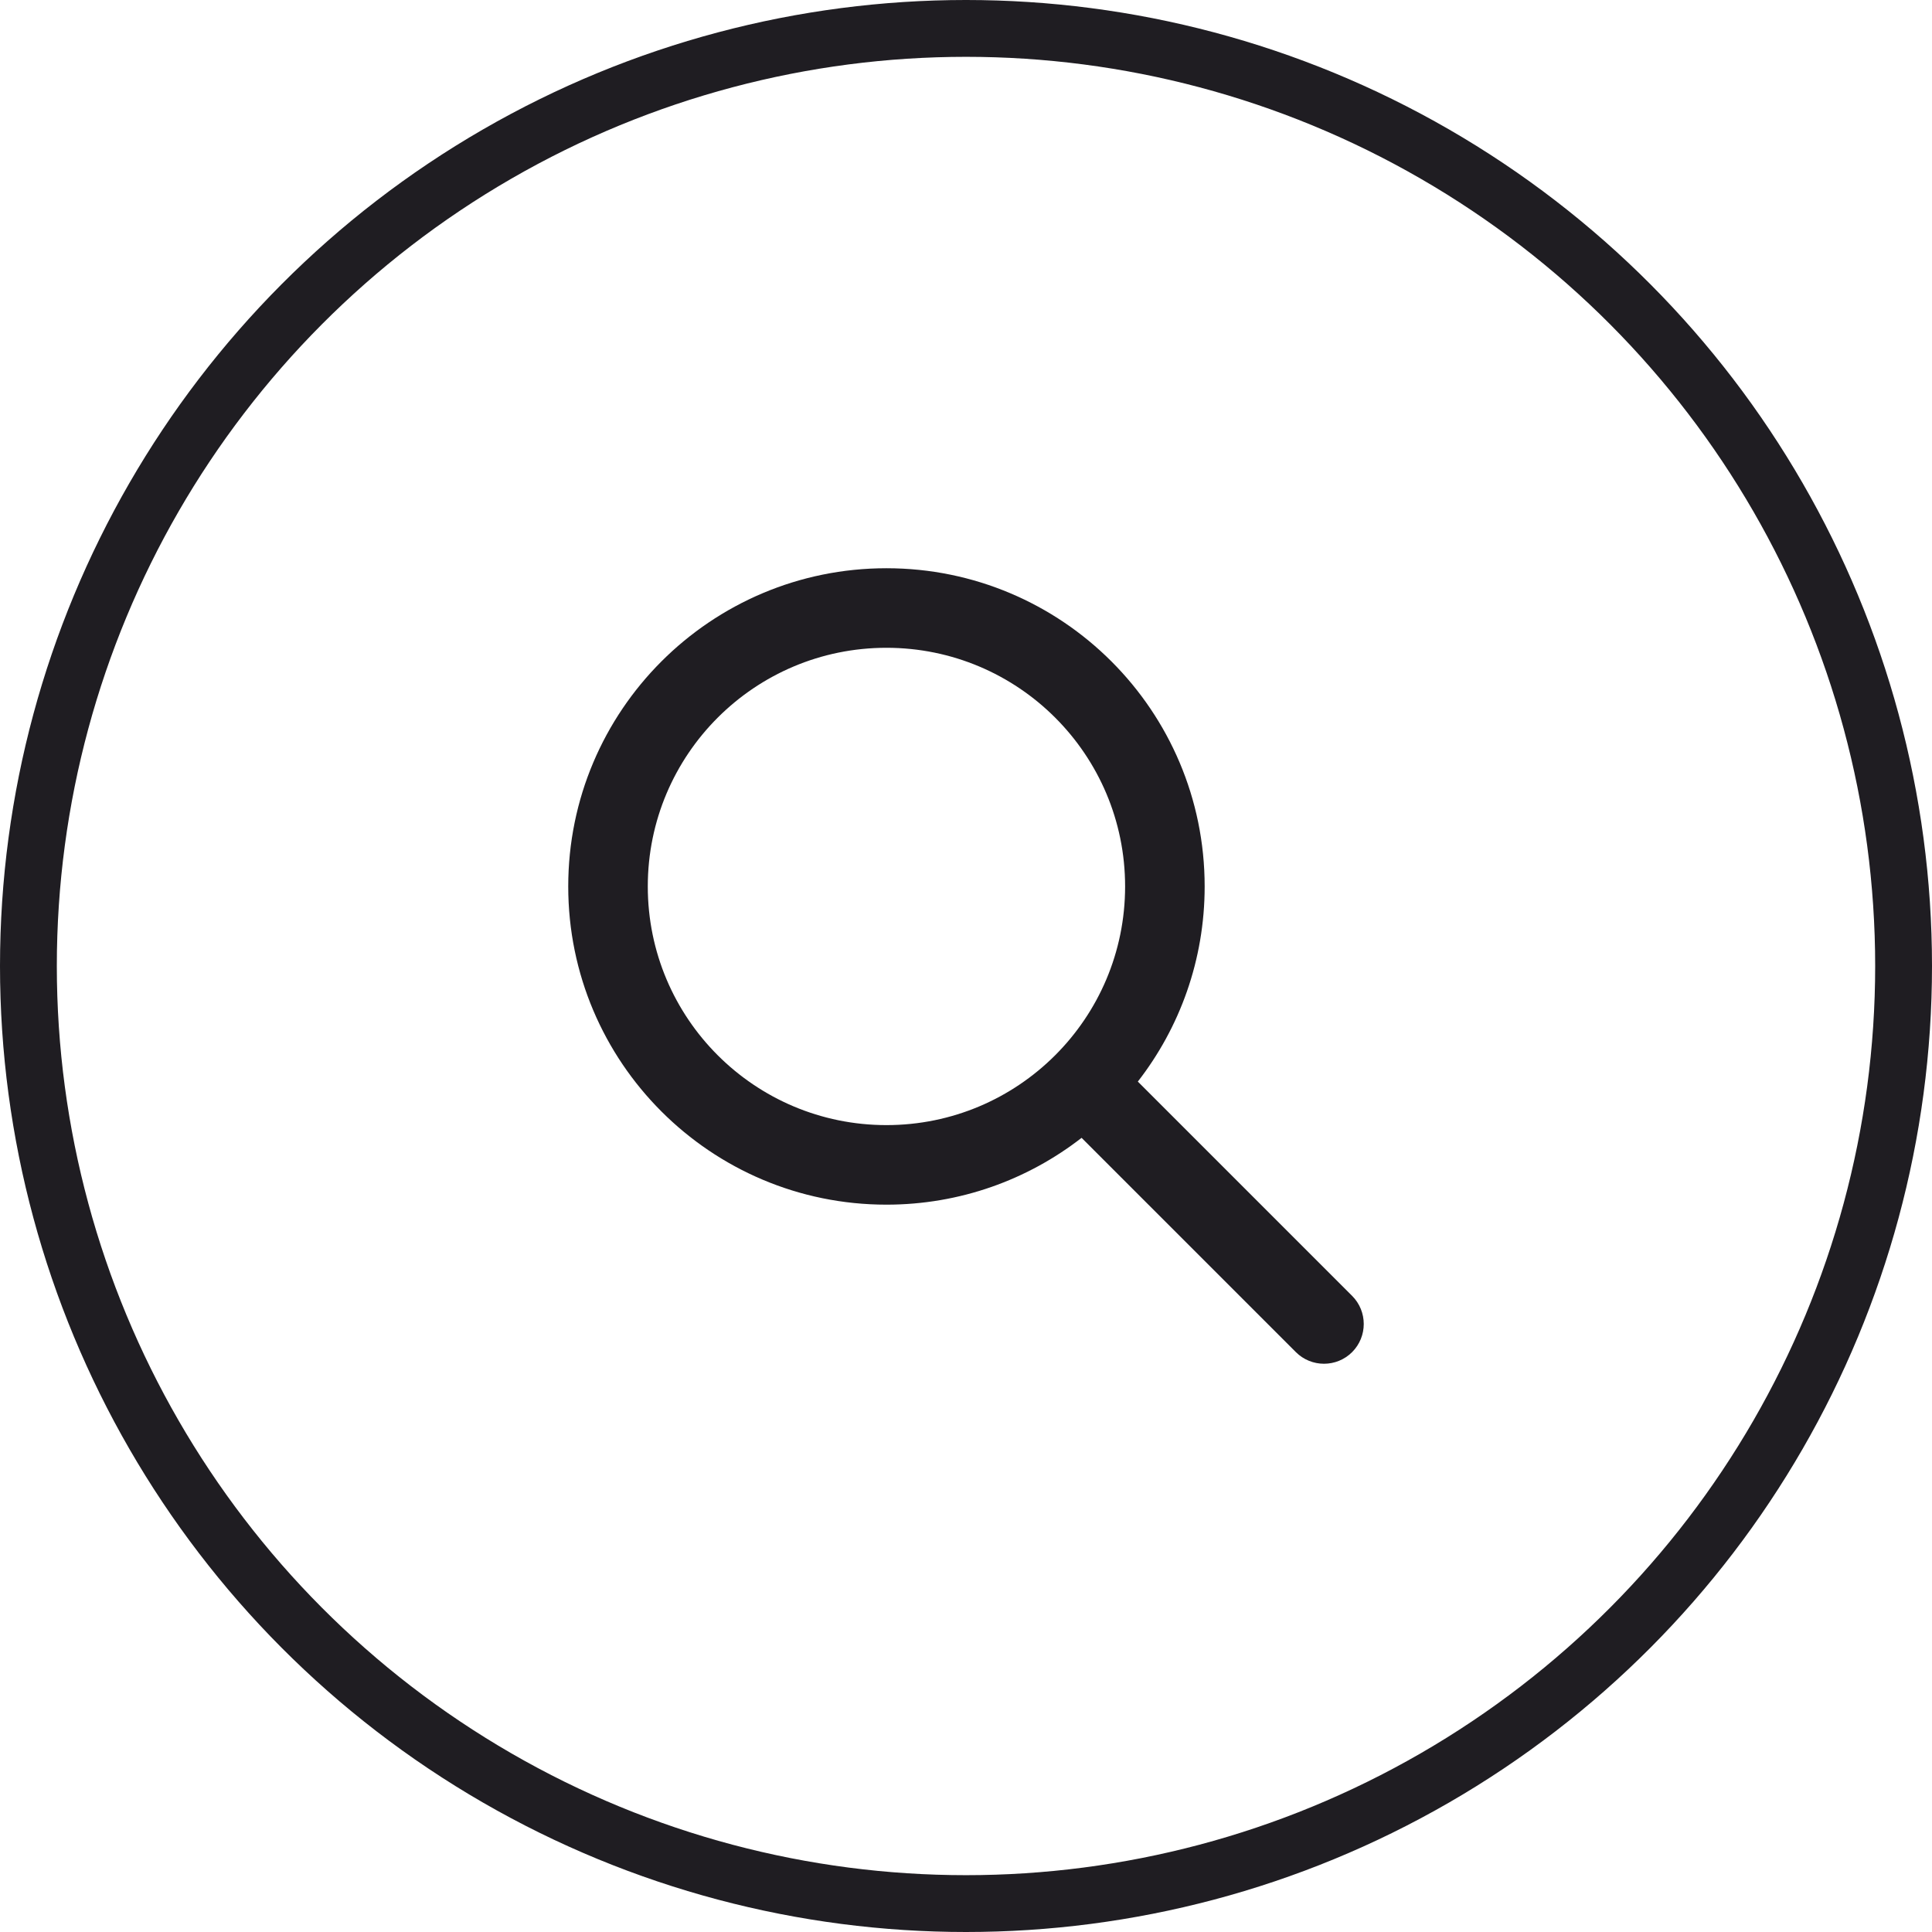 <svg width="34" height="34" viewBox="0 0 34 34" fill="none" xmlns="http://www.w3.org/2000/svg">
<circle cx="17" cy="17" r="16.5" stroke="#1F1D22"/>
<path d="M15.6 11.4C13.28 11.4 11.4 13.28 11.4 15.6C11.4 17.92 13.28 19.8 15.6 19.8C17.92 19.8 19.8 17.92 19.8 15.6C19.8 13.28 17.92 11.4 15.6 11.4ZM10 15.6C10 12.507 12.507 10 15.6 10C18.693 10 21.2 12.507 21.2 15.6C21.2 16.894 20.761 18.086 20.024 19.034L23.795 22.805C24.068 23.078 24.068 23.522 23.795 23.795C23.522 24.068 23.078 24.068 22.805 23.795L19.034 20.024C18.086 20.761 16.894 21.2 15.6 21.2C12.507 21.2 10 18.693 10 15.6Z" fill="#1F1D22"/>
</svg>
